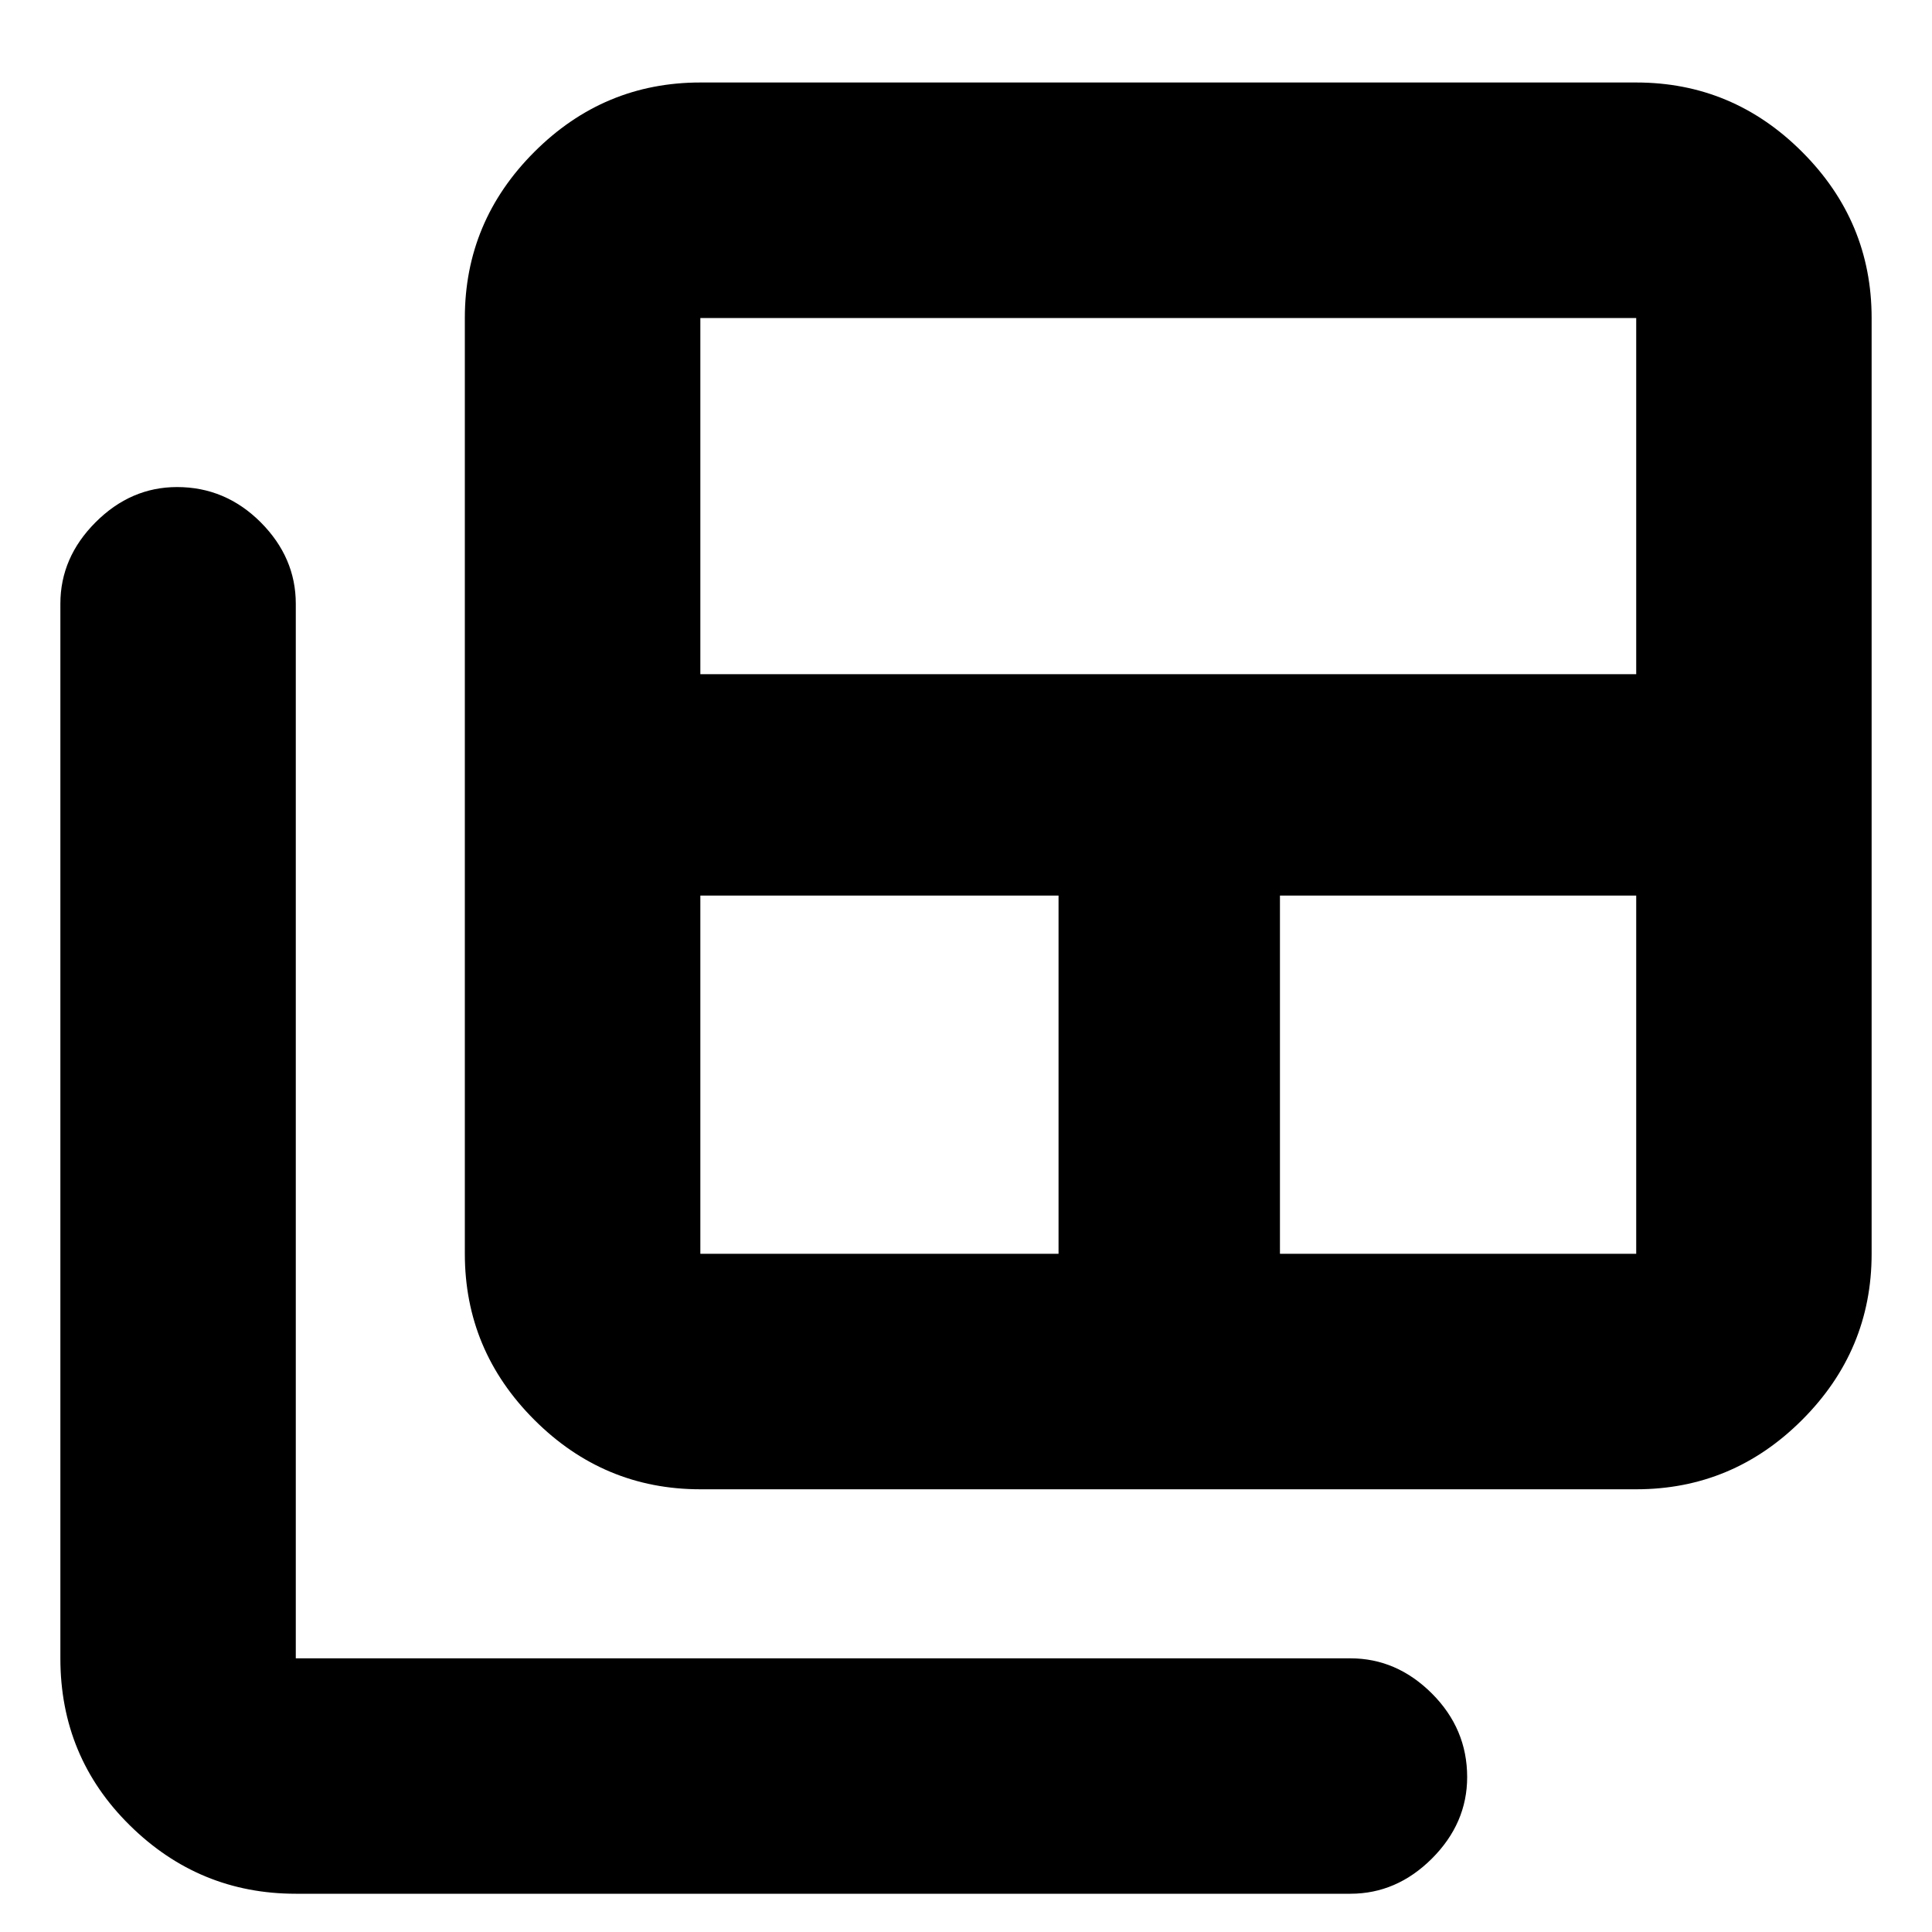 <svg xmlns="http://www.w3.org/2000/svg" height="20" width="20"><path d="M7.25 12.979h3.708V9.271H7.25v3.708Zm0-6h9.688V3.292H7.25Zm6 6h3.688V9.271H13.25Zm-6 2.438q-1 0-1.719-.719-.719-.719-.719-1.719V3.292q0-1 .719-1.719Q6.25.854 7.25.854h9.688q1 0 1.718.719.719.719.719 1.719v9.687q0 1-.719 1.719-.718.719-1.718.719Zm-4.188 4.187q-1 0-1.718-.708-.719-.708-.719-1.729V6.25q0-.479.365-.844.364-.364.843-.364.5 0 .865.364.364.365.364.844v10.917h10.917q.479 0 .844.364.365.365.365.865 0 .479-.365.844-.365.364-.844.364Z"/></svg>